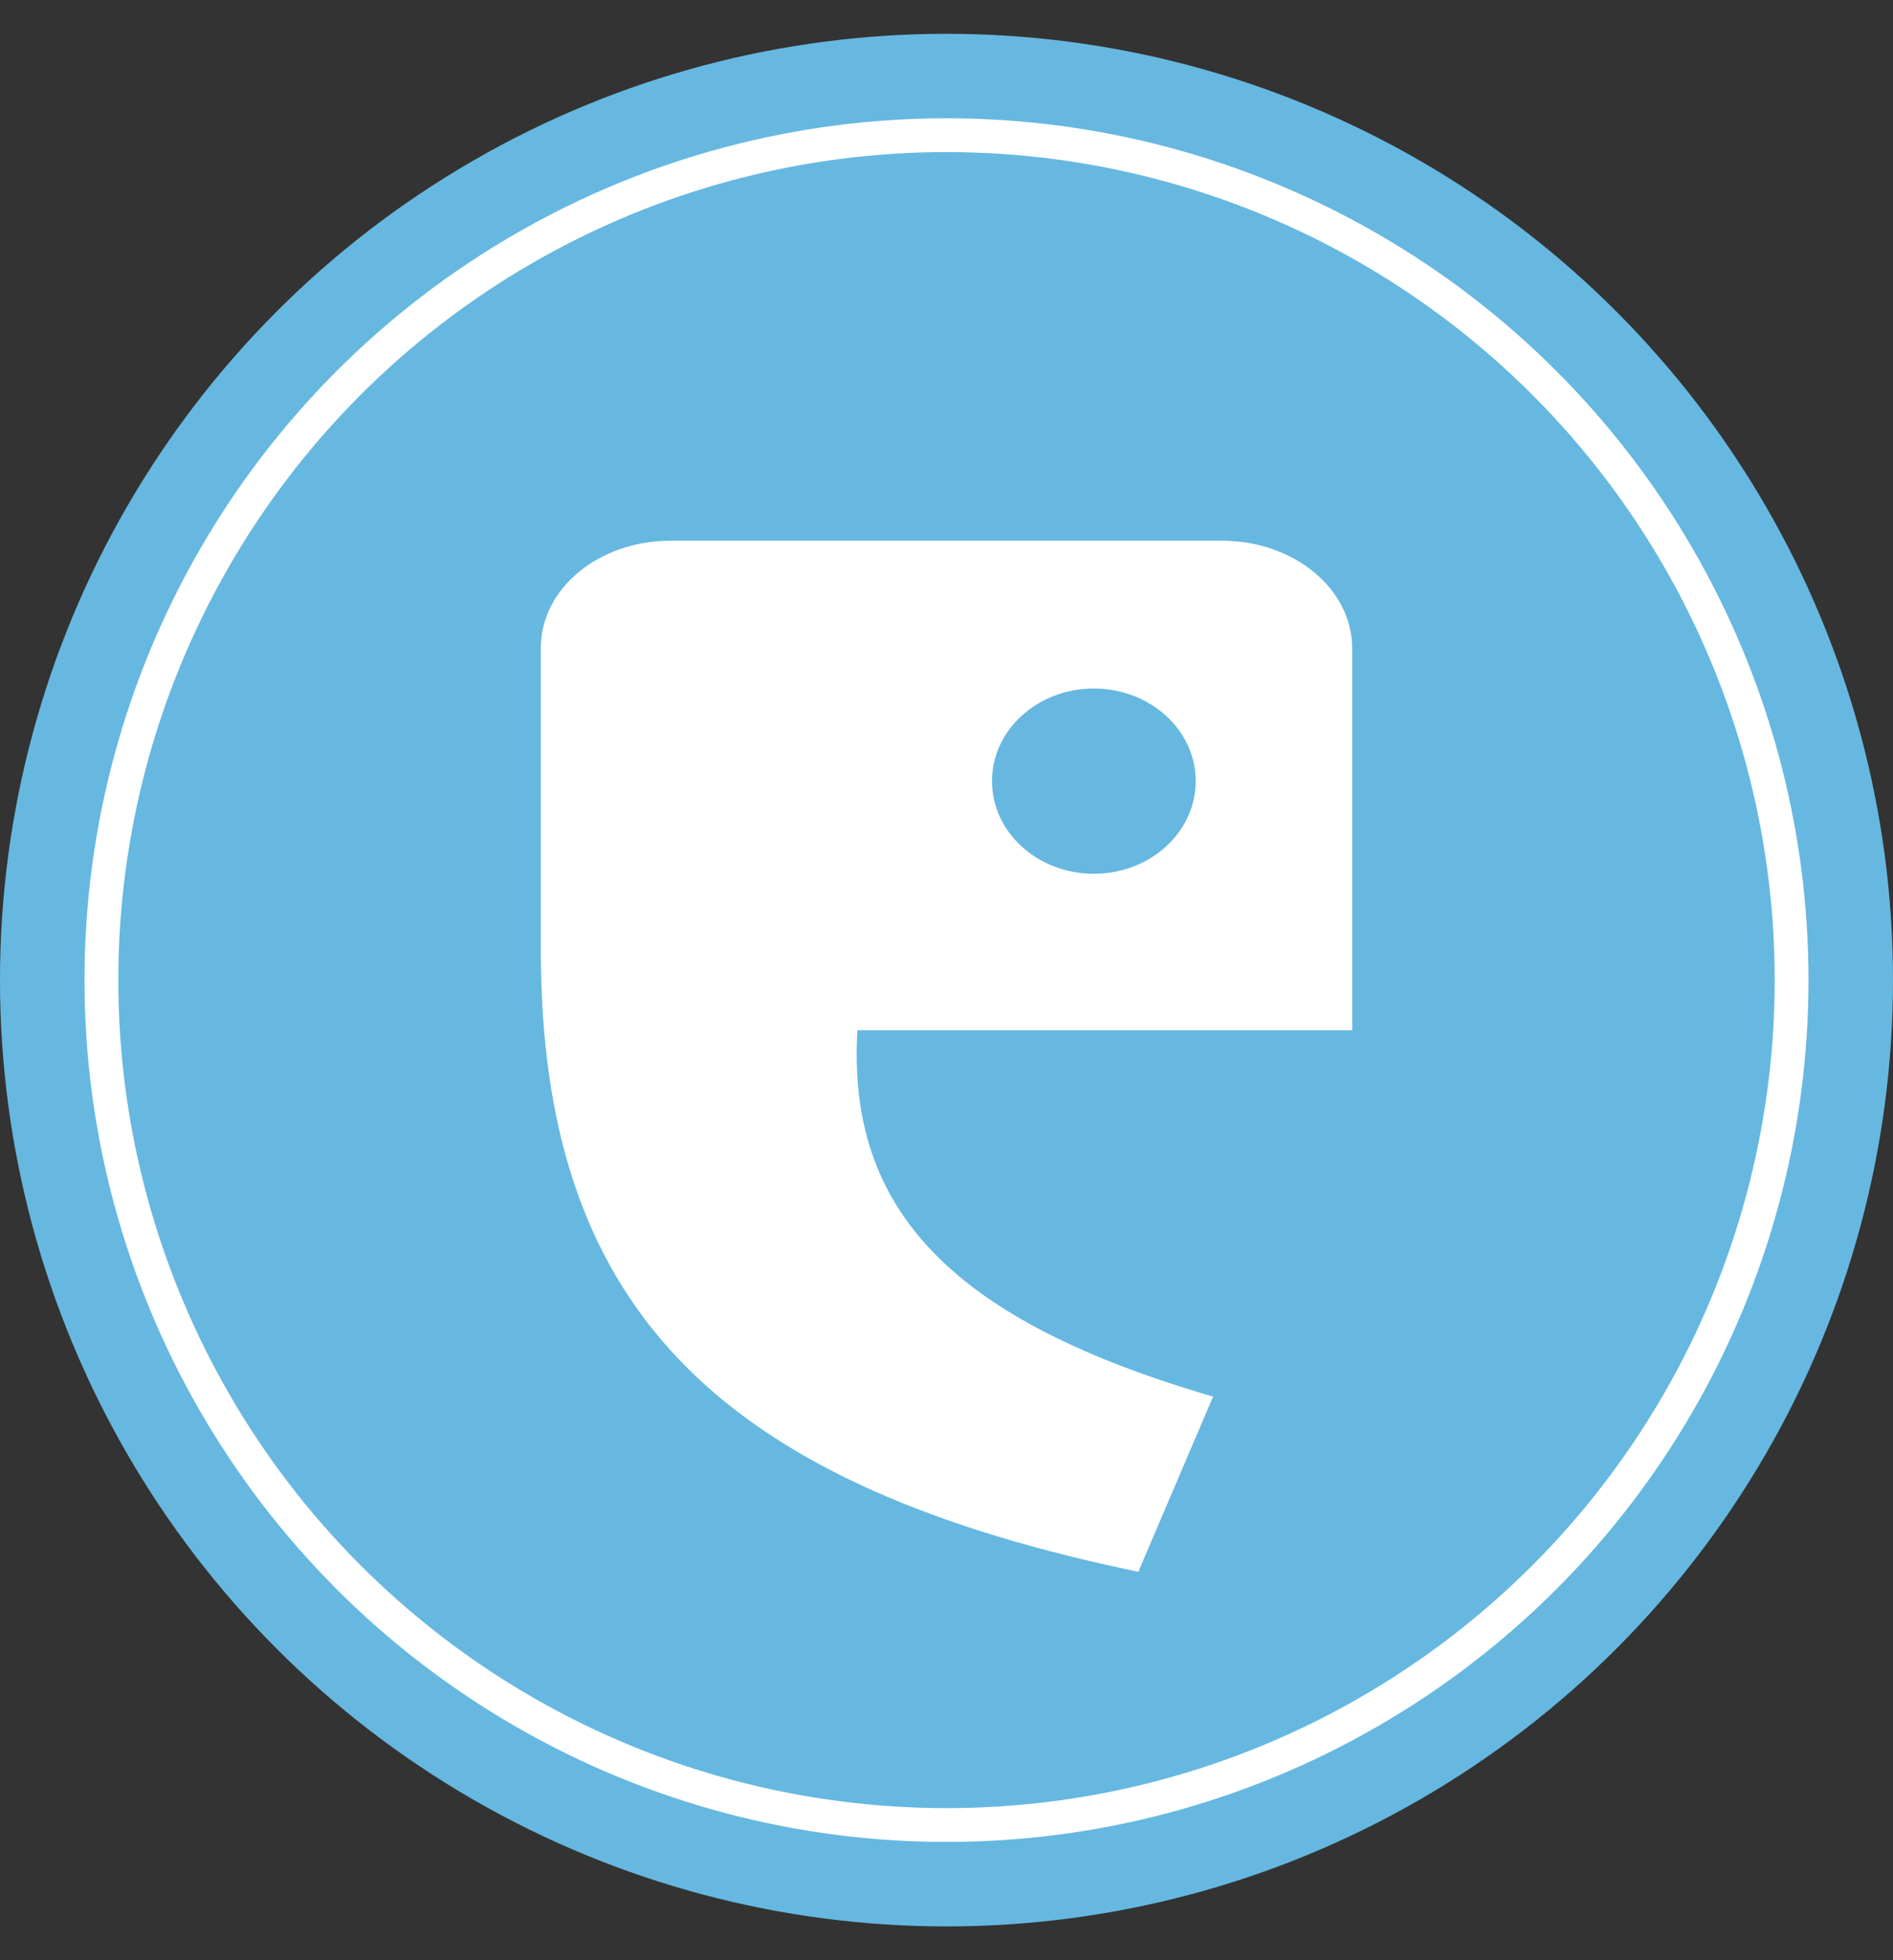 <?xml version="1.0" encoding="UTF-8"?>
<svg width="28px" height="29px" viewBox="0 0 28 29" version="1.1" xmlns="http://www.w3.org/2000/svg" xmlns:xlink="http://www.w3.org/1999/xlink">
    <rect x="0" y="0" width="28" height="29" fill="#333333" stroke="none"/>
    <!-- Generator: Sketch 41.2 (35397) - http://www.bohemiancoding.com/sketch -->
    <title>Group 6 Copy</title>
    <desc>Created with Sketch.</desc>
    <defs></defs>
    <g id="Page-1" stroke="none" stroke-width="1" fill="none" fill-rule="evenodd">
        <g id="Artboard-2" transform="translate(-101, -1169)">
            <g id="Group-6-Copy" transform="translate(101, 1169)">
                <ellipse id="Oval-3-Copy-4" fill="#66B8E0" cx="14" cy="14.5" rx="14" ry="14"></ellipse>
                <ellipse id="Oval-3-Copy-4" stroke="#FFFFFF" stroke-width="0.5" cx="14" cy="14.5" rx="12.5" ry="12.5"></ellipse>
                <path d="M16.179,10.186 C17.011,10.186 17.686,10.799 17.686,11.556 C17.686,12.314 17.011,12.927 16.179,12.927 C15.348,12.927 14.673,12.314 14.673,11.556 C14.673,10.799 15.348,10.186 16.179,10.186 L16.179,10.186 Z M20,15.243 L20,9.588 C20,8.711 19.137,8 18.078,8 L9.913,8 C8.858,8 8,8.708 8,9.581 L8,14.059 C8,19.241 10.5,21.892 16.628,23.209 L16.837,23.254 L17.943,20.662 L17.725,20.597 C14.047,19.48 12.527,17.873 12.682,15.243 L20,15.243 Z" id="Fill-11" fill="#FFFFFF"></path>
            </g>
        </g>
    </g>
</svg>